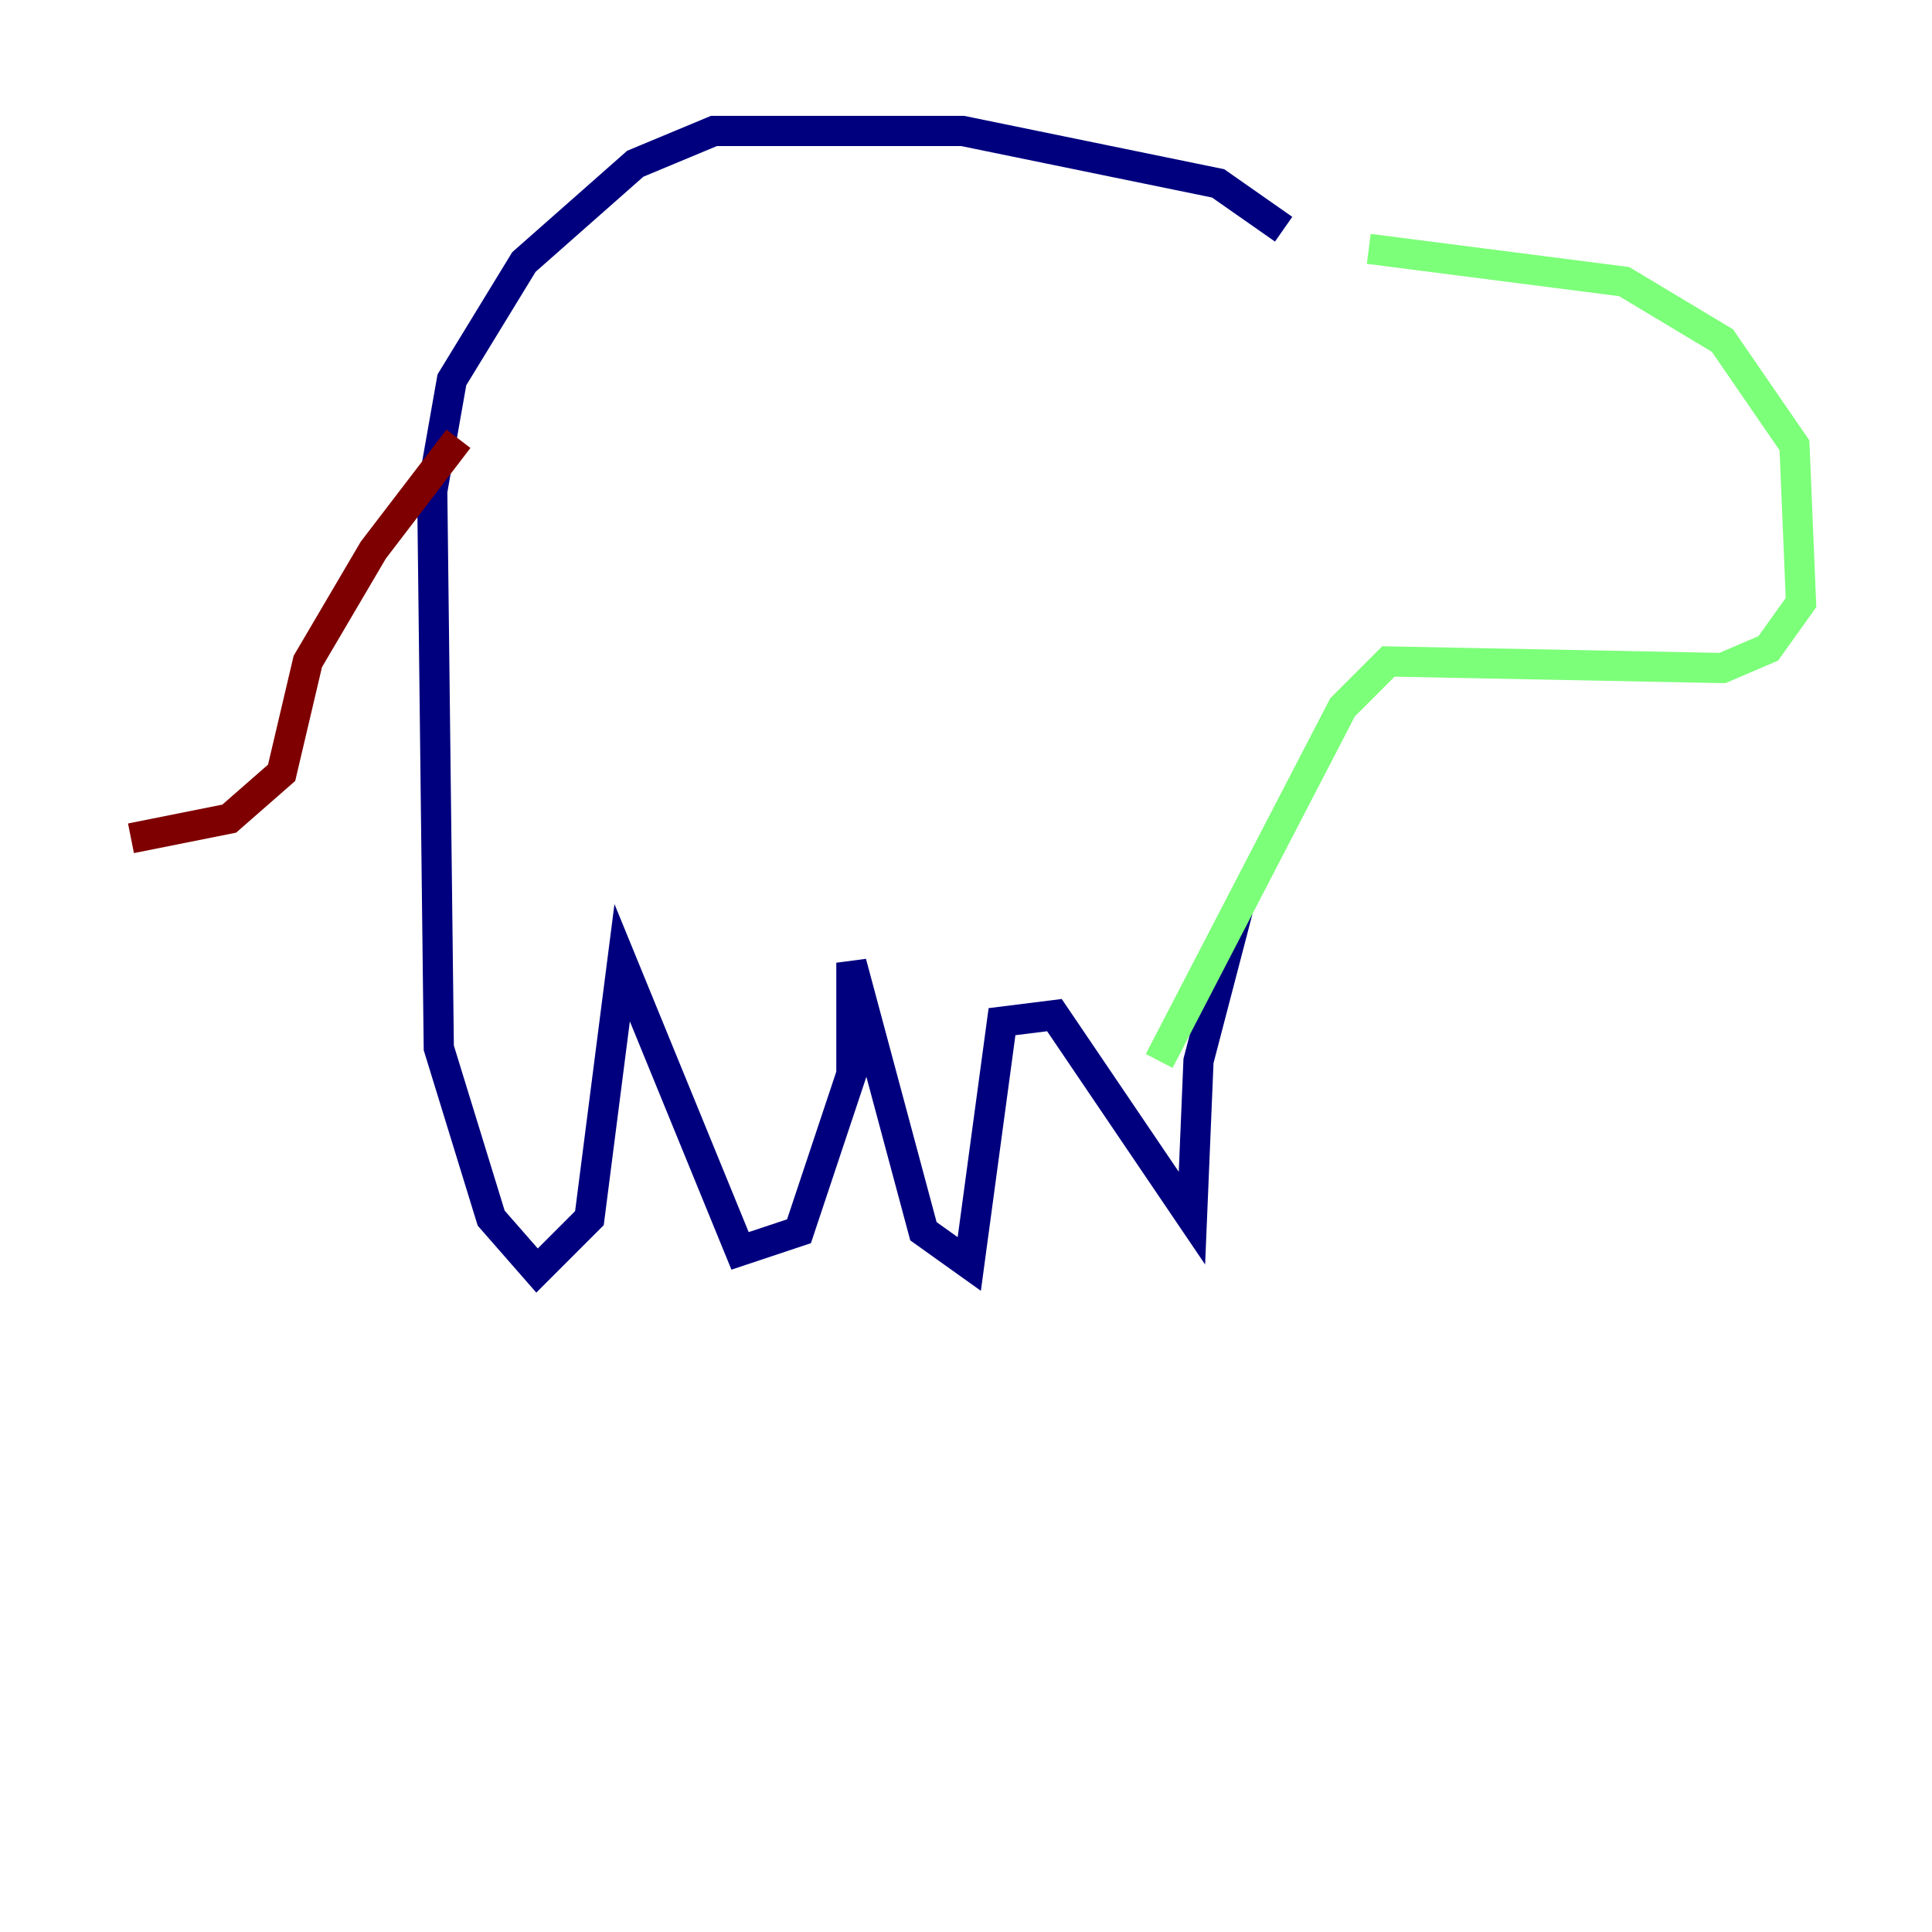 <?xml version="1.0" encoding="utf-8" ?>
<svg baseProfile="tiny" height="128" version="1.2" viewBox="0,0,128,128" width="128" xmlns="http://www.w3.org/2000/svg" xmlns:ev="http://www.w3.org/2001/xml-events" xmlns:xlink="http://www.w3.org/1999/xlink"><defs /><polyline fill="none" points="85.044,15.186 80.705,12.149 63.783,8.678 47.295,8.678 42.088,10.848 34.712,17.356 29.939,25.166 28.637,32.542 29.071,69.424 32.542,80.705 35.58,84.176 39.051,80.705 41.22,63.783 49.031,82.875 52.936,81.573 56.407,71.159 56.407,63.783 61.18,81.573 64.217,83.742 66.386,67.688 69.858,67.254 78.969,80.705 79.403,70.291 82.007,60.312" stroke="#00007f" stroke-width="2" /><polyline fill="none" points="90.685,16.488 107.607,18.658 114.115,22.563 118.888,29.505 119.322,39.919 117.153,42.956 114.115,44.258 91.986,43.824 88.949,46.861 76.8,70.291" stroke="#7cff79" stroke-width="2" /><polyline fill="none" points="30.373,29.071 24.732,36.447 20.393,43.824 18.658,51.2 15.186,54.237 8.678,55.539" stroke="#7f0000" stroke-width="2" /></svg>